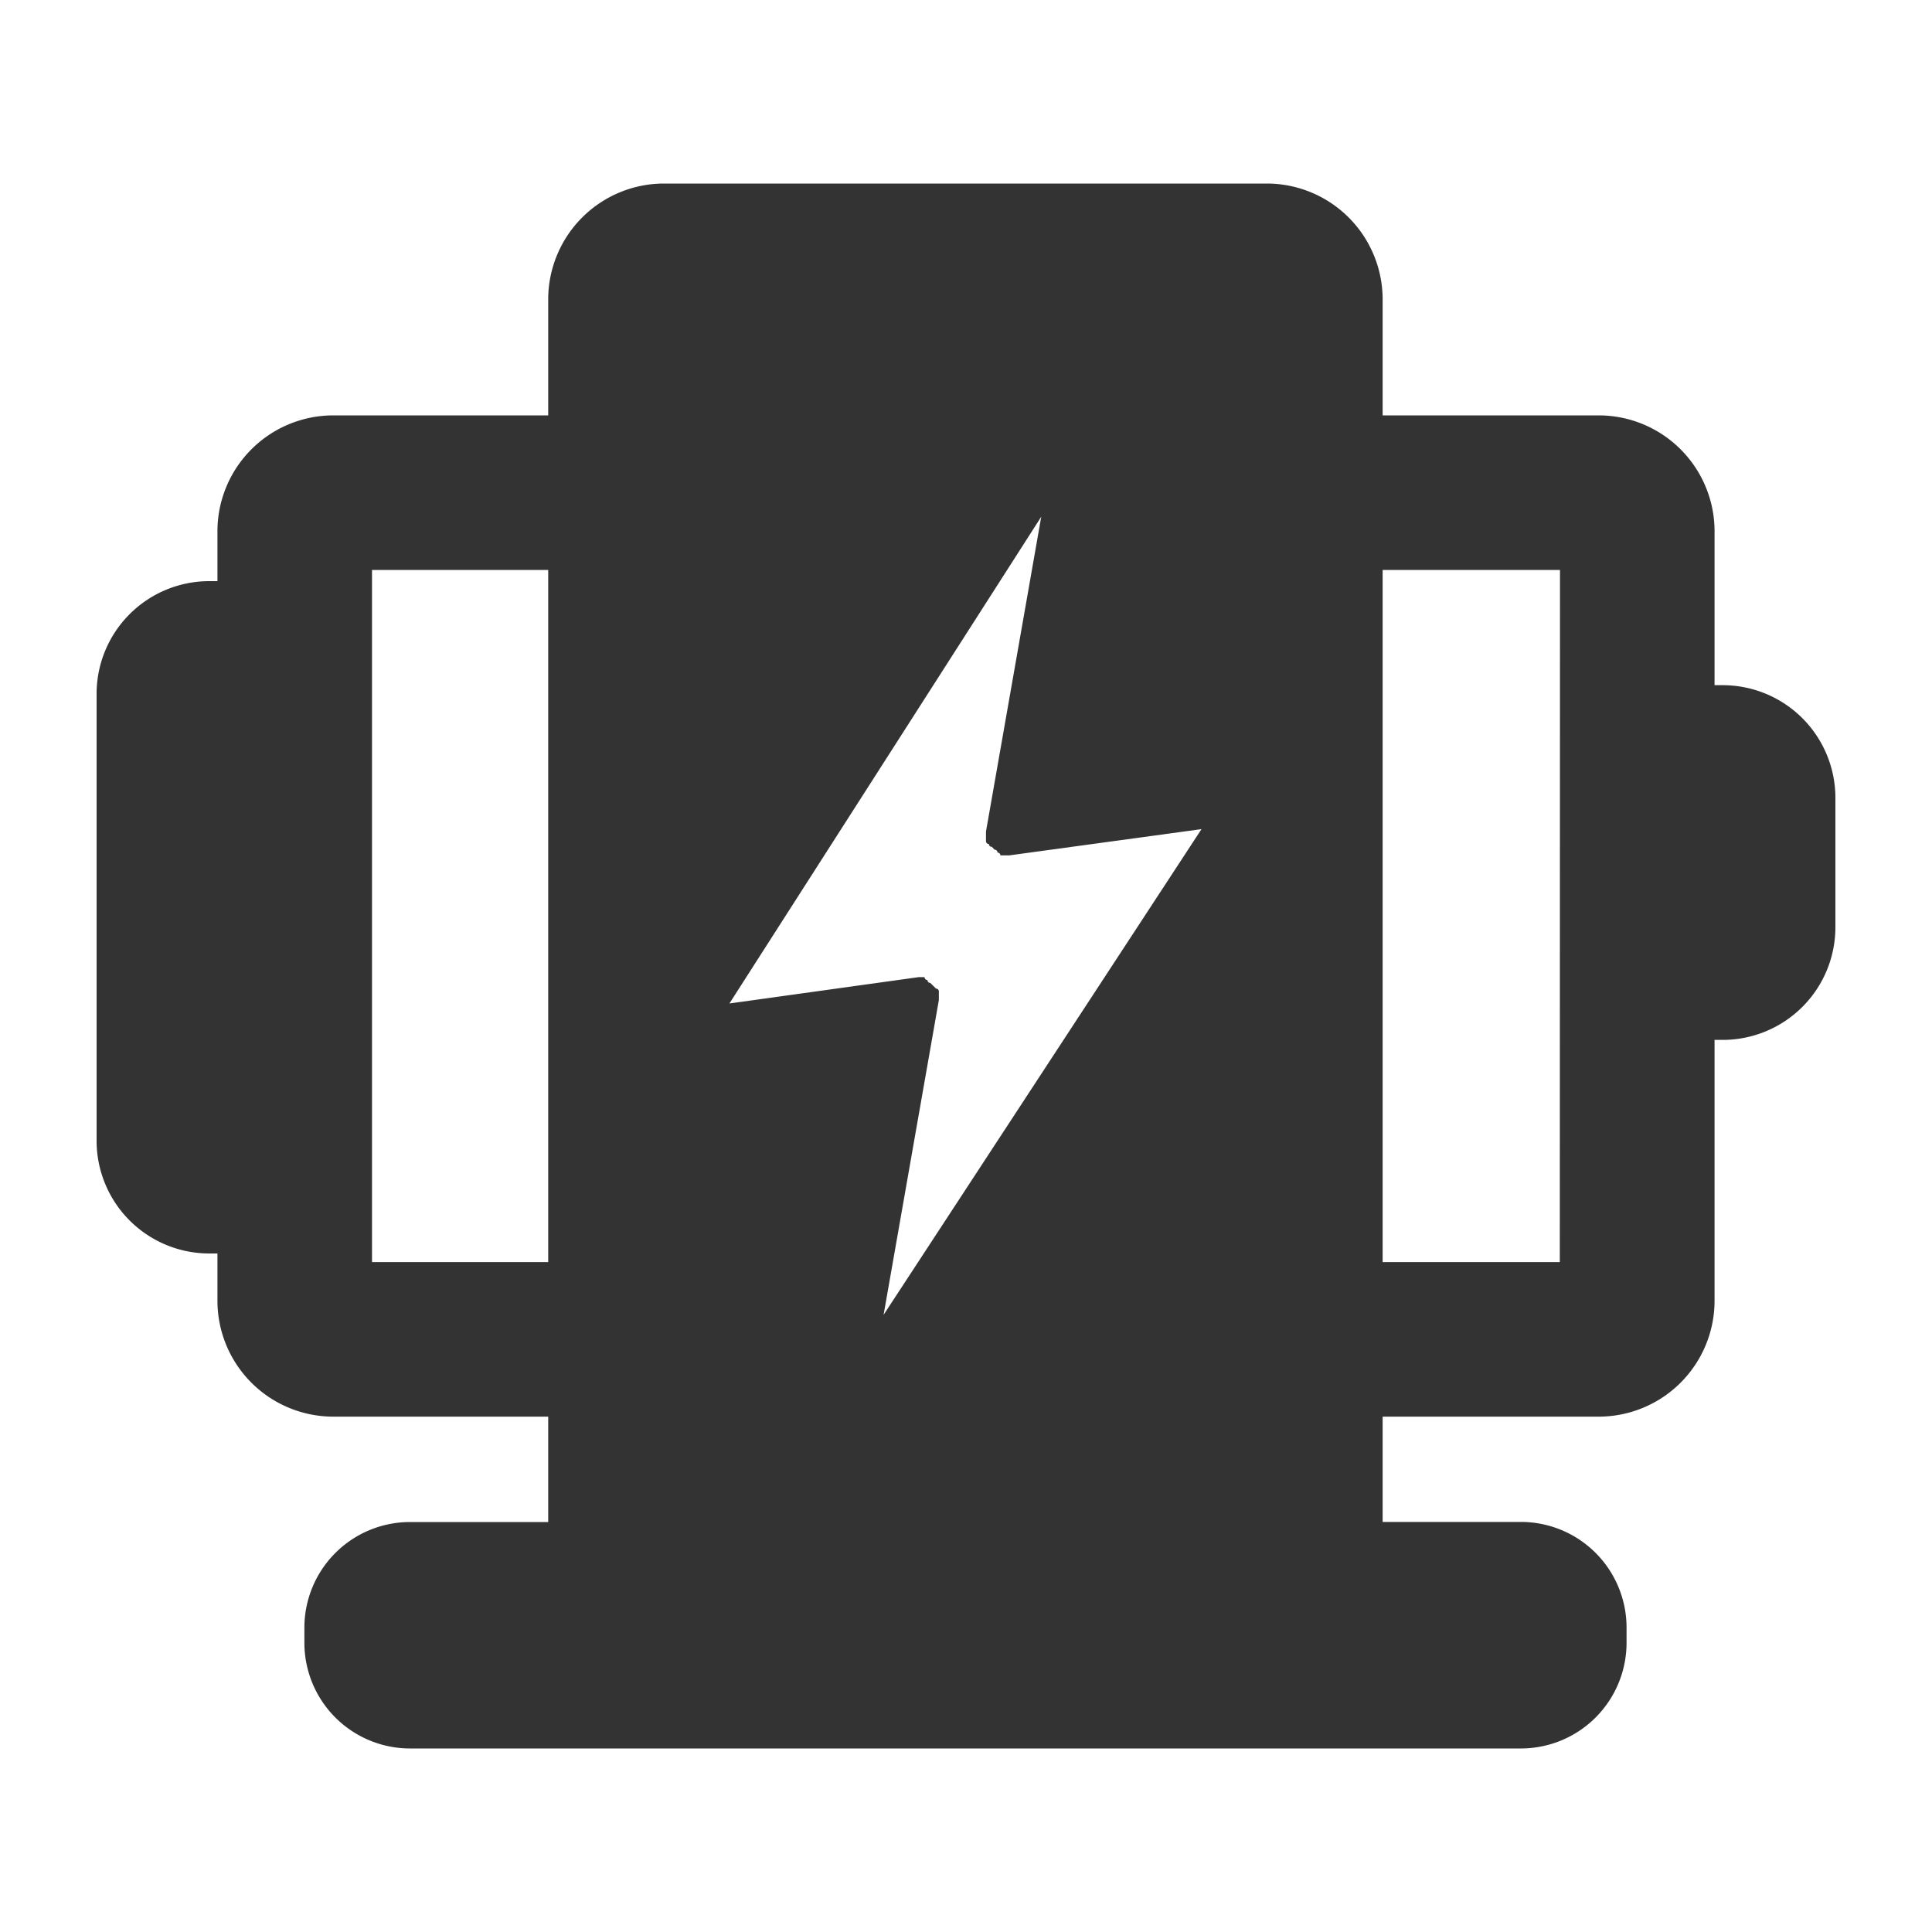 <svg id="图标" xmlns="http://www.w3.org/2000/svg" viewBox="0 0 200 200"><defs><style>.cls-1{fill:#333;}</style></defs><path class="cls-1" d="M178.37,70.93h-.88V55a12,12,0,0,0-12-12H143.13V31a12,12,0,0,0-12-12H68.75a12,12,0,0,0-12,12V43H34.51a12,12,0,0,0-12,12v5.16h-.88A11.67,11.67,0,0,0,10,71.74v46.39a11.67,11.67,0,0,0,11.63,11.63h.88v4.89a12,12,0,0,0,12,12H56.75v10.91H42.42a10.94,10.94,0,0,0-10.91,10.91v1.63A10.94,10.94,0,0,0,42.42,181H157.47a10.94,10.94,0,0,0,10.91-10.91v-1.63a10.94,10.94,0,0,0-10.91-10.91H143.13V146.65h22.36a12,12,0,0,0,12-12v-27h.88A11.67,11.67,0,0,0,190,96V82.57A11.67,11.67,0,0,0,178.37,70.93ZM56.75,130.65H38.51V59H56.75Zm34.72,5.46,5.72-32.58v-.89a.29.29,0,0,0-.29-.3l-.3-.3-.3-.29a.29.29,0,0,1-.29-.3.29.29,0,0,1-.3-.3h-.59l-19.61,2.73,32.28-50.39-5.72,32.58v1a.29.29,0,0,0,.3.3.29.29,0,0,0,.3.29l.29.3a.29.29,0,0,1,.3.3.29.29,0,0,1,.3.29h.91l19.91-2.72Zm70-5.46H143.13V59h18.36Z"/></svg>